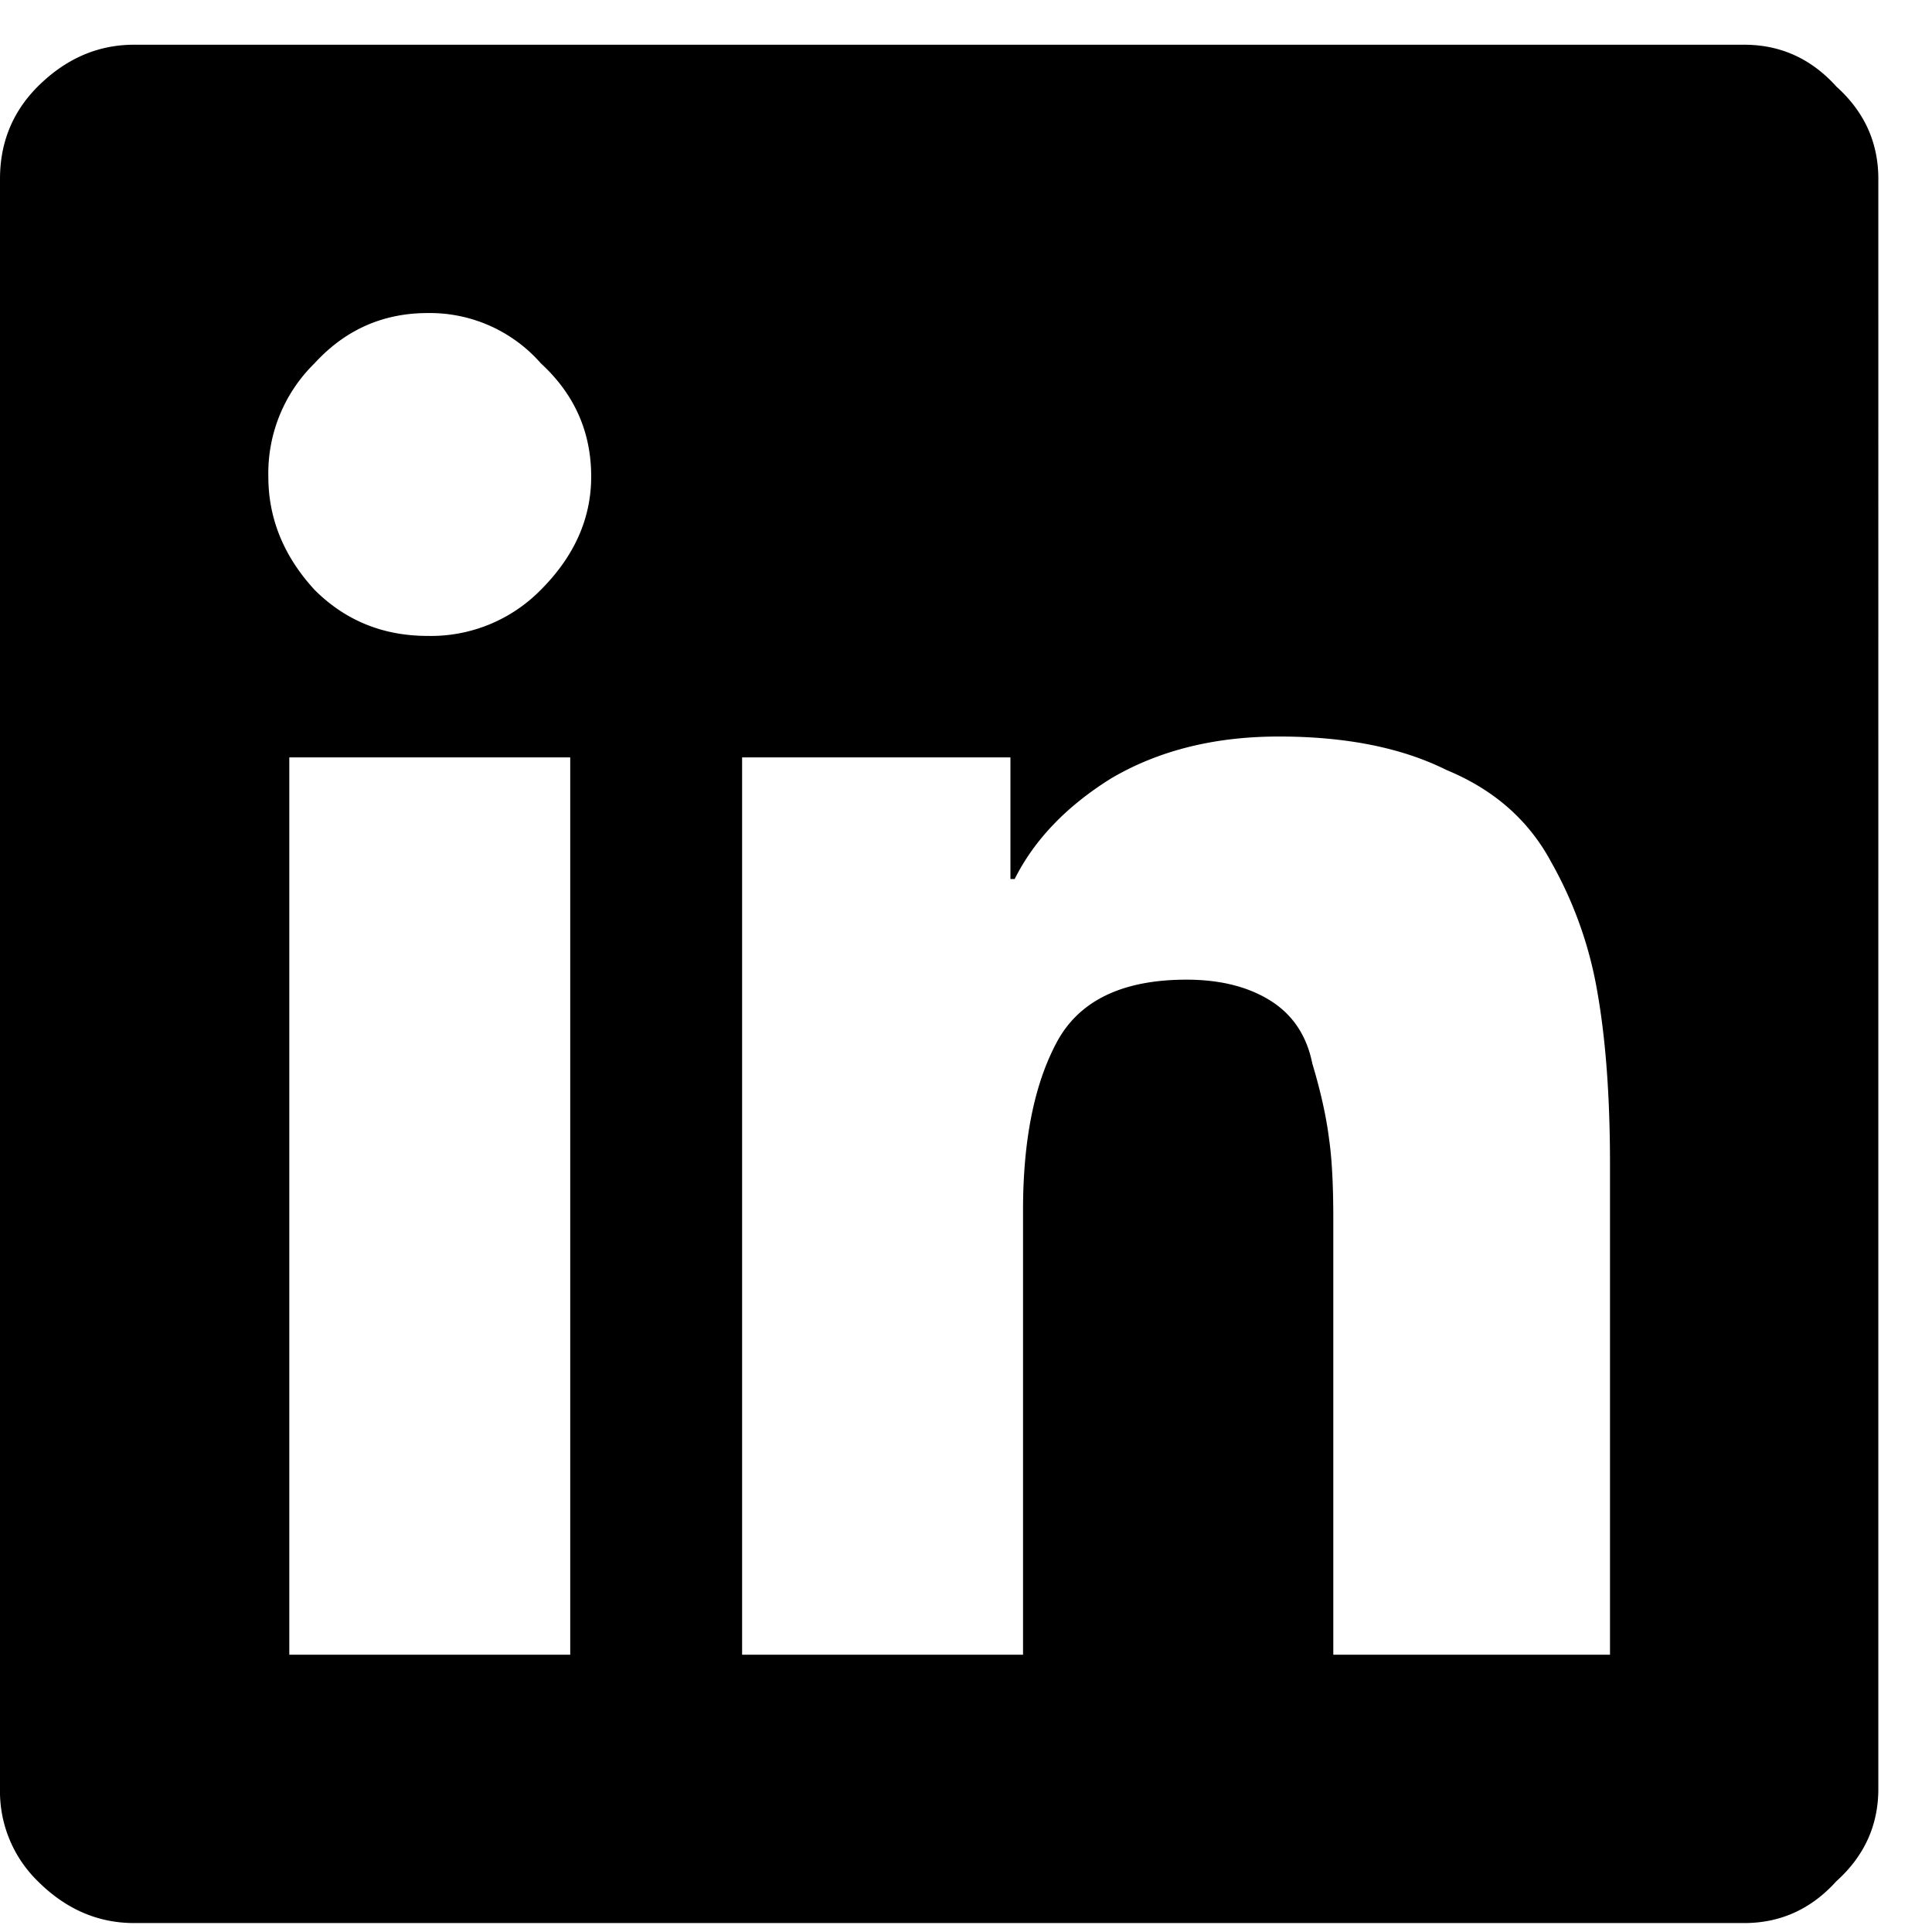 <svg width="27" height="27" fill="none" xmlns="http://www.w3.org/2000/svg"><path d="M24.375.625c.508 0 .938.195 1.29.586.39.351.585.781.585 1.289V25c0 .508-.195.938-.586 1.29-.352.39-.781.585-1.289.585h-22.5c-.508 0-.957-.195-1.348-.586A1.754 1.754 0 010 25V2.5c0-.508.176-.938.527-1.29.391-.39.84-.585 1.348-.585h22.5zM7.91 23.125h.059v-12.54H4.043v12.54H7.91zM4.395 8.242c.43.43.957.645 1.582.645a2.15 2.15 0 001.582-.645c.468-.469.703-.996.703-1.582 0-.625-.235-1.152-.703-1.582a2.063 2.063 0 00-1.582-.703c-.625 0-1.153.234-1.582.703A2.15 2.15 0 003.75 6.66c0 .586.215 1.113.645 1.582zM22.5 23.125V16.27c0-.938-.059-1.739-.176-2.403a5.587 5.587 0 00-.644-1.816c-.313-.586-.801-1.016-1.465-1.29-.625-.312-1.406-.468-2.344-.468-.898 0-1.68.195-2.344.586-.625.39-1.074.86-1.347 1.406h-.059v-1.7h-3.75v12.54h3.926v-6.21c0-.977.156-1.759.469-2.345.312-.586.918-.879 1.816-.879.469 0 .86.098 1.172.293.312.196.508.489.586.88.117.39.195.741.234 1.054.04.273.059.645.059 1.113v6.094H22.5z" fill="#000"/></svg>